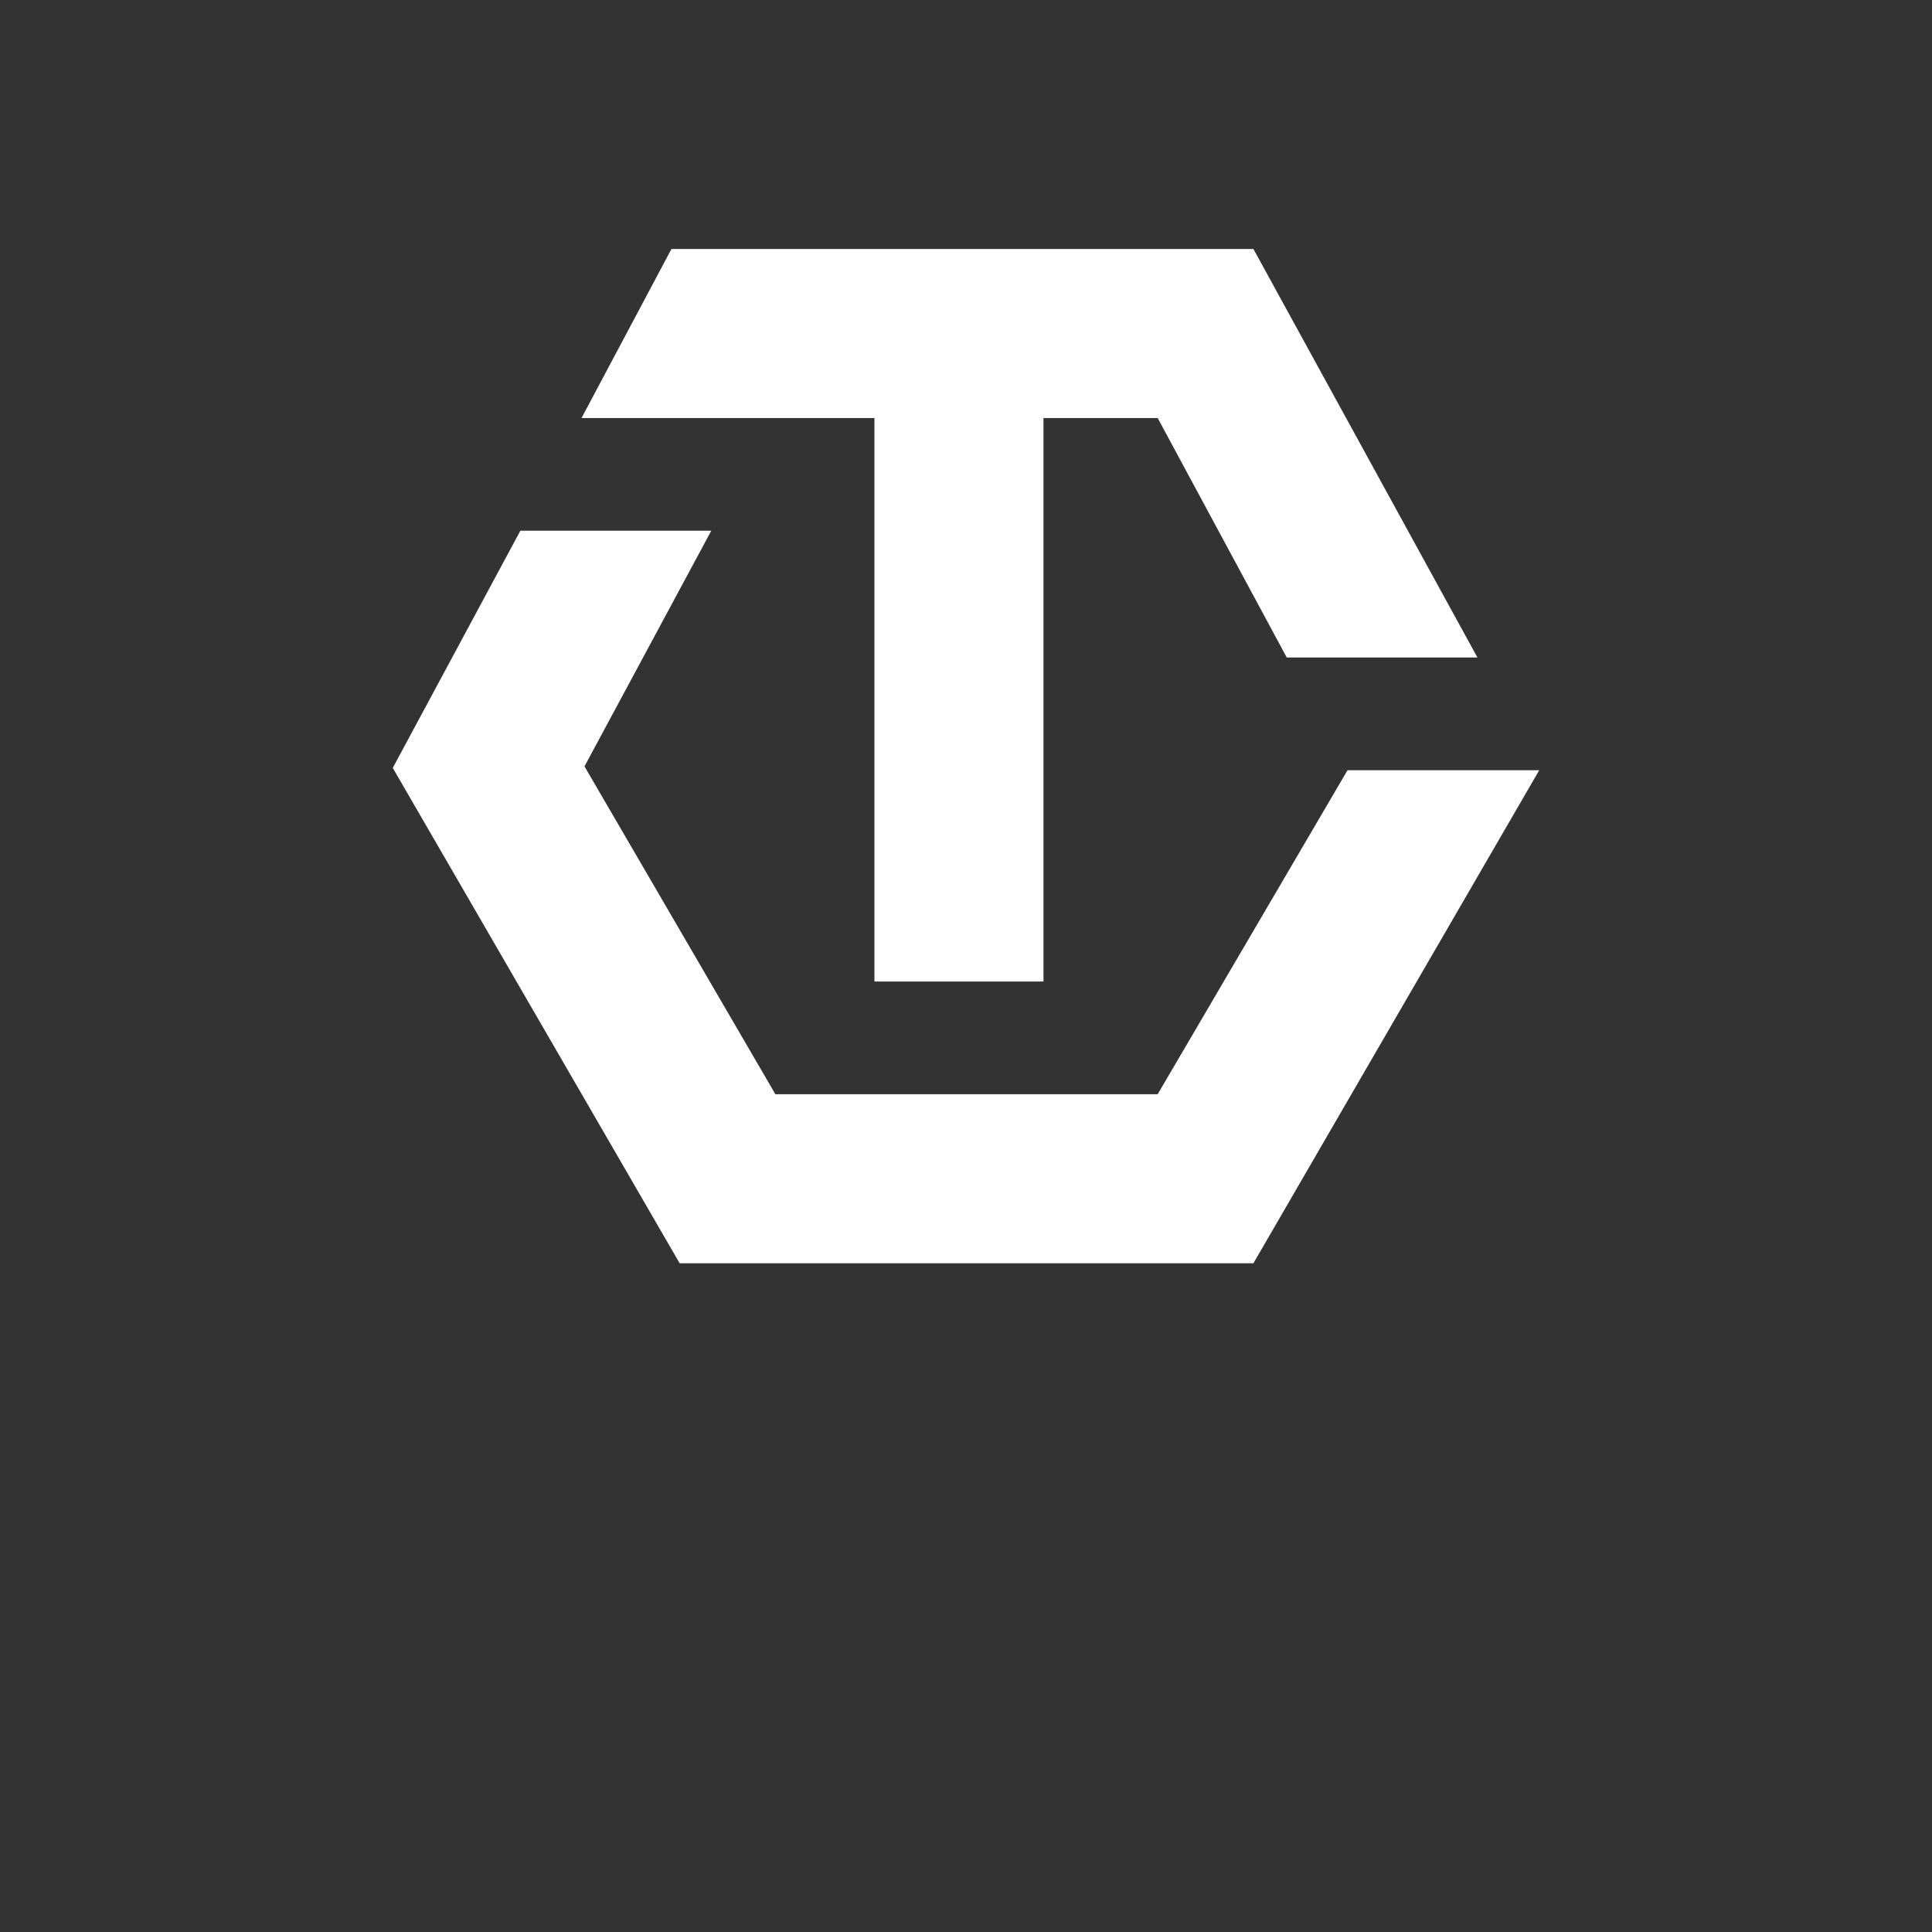 <?xml version="1.0" encoding="utf-8"?>
<!-- Generator: Adobe Illustrator 21.1.0, SVG Export Plug-In . SVG Version: 6.00 Build 0)  -->
<svg version="1.1" id="Layer_1" xmlns="http://www.w3.org/2000/svg" xmlns:xlink="http://www.w3.org/1999/xlink" x="0px" y="0px"
	 viewBox="0 0 1000 1000" enable-background="new 0 0 1000 1000" xml:space="preserve">
<rect x="0" y="0" width="1000" height="1000" fill="#333333" stroke="none"/>
<polygon fill="#FFFFFF" points="697.474,398.661 599.217,566.364 500.002,566.364 401.338,566.364 302.529,396.674 368.151,274.707 
	269.333,274.707 203.297,397.472 351.787,653.861 500.002,653.861 648.768,653.861 796.707,398.661 "/>
<polygon fill="#FFFFFF" points="648.768,128.878 347.531,128.878 300.997,216.375 452.607,216.375 452.607,508.033 540.104,508.033 
	540.104,216.375 599.217,216.375 666.032,340.33 764.72,340.33 "/>
</svg>
